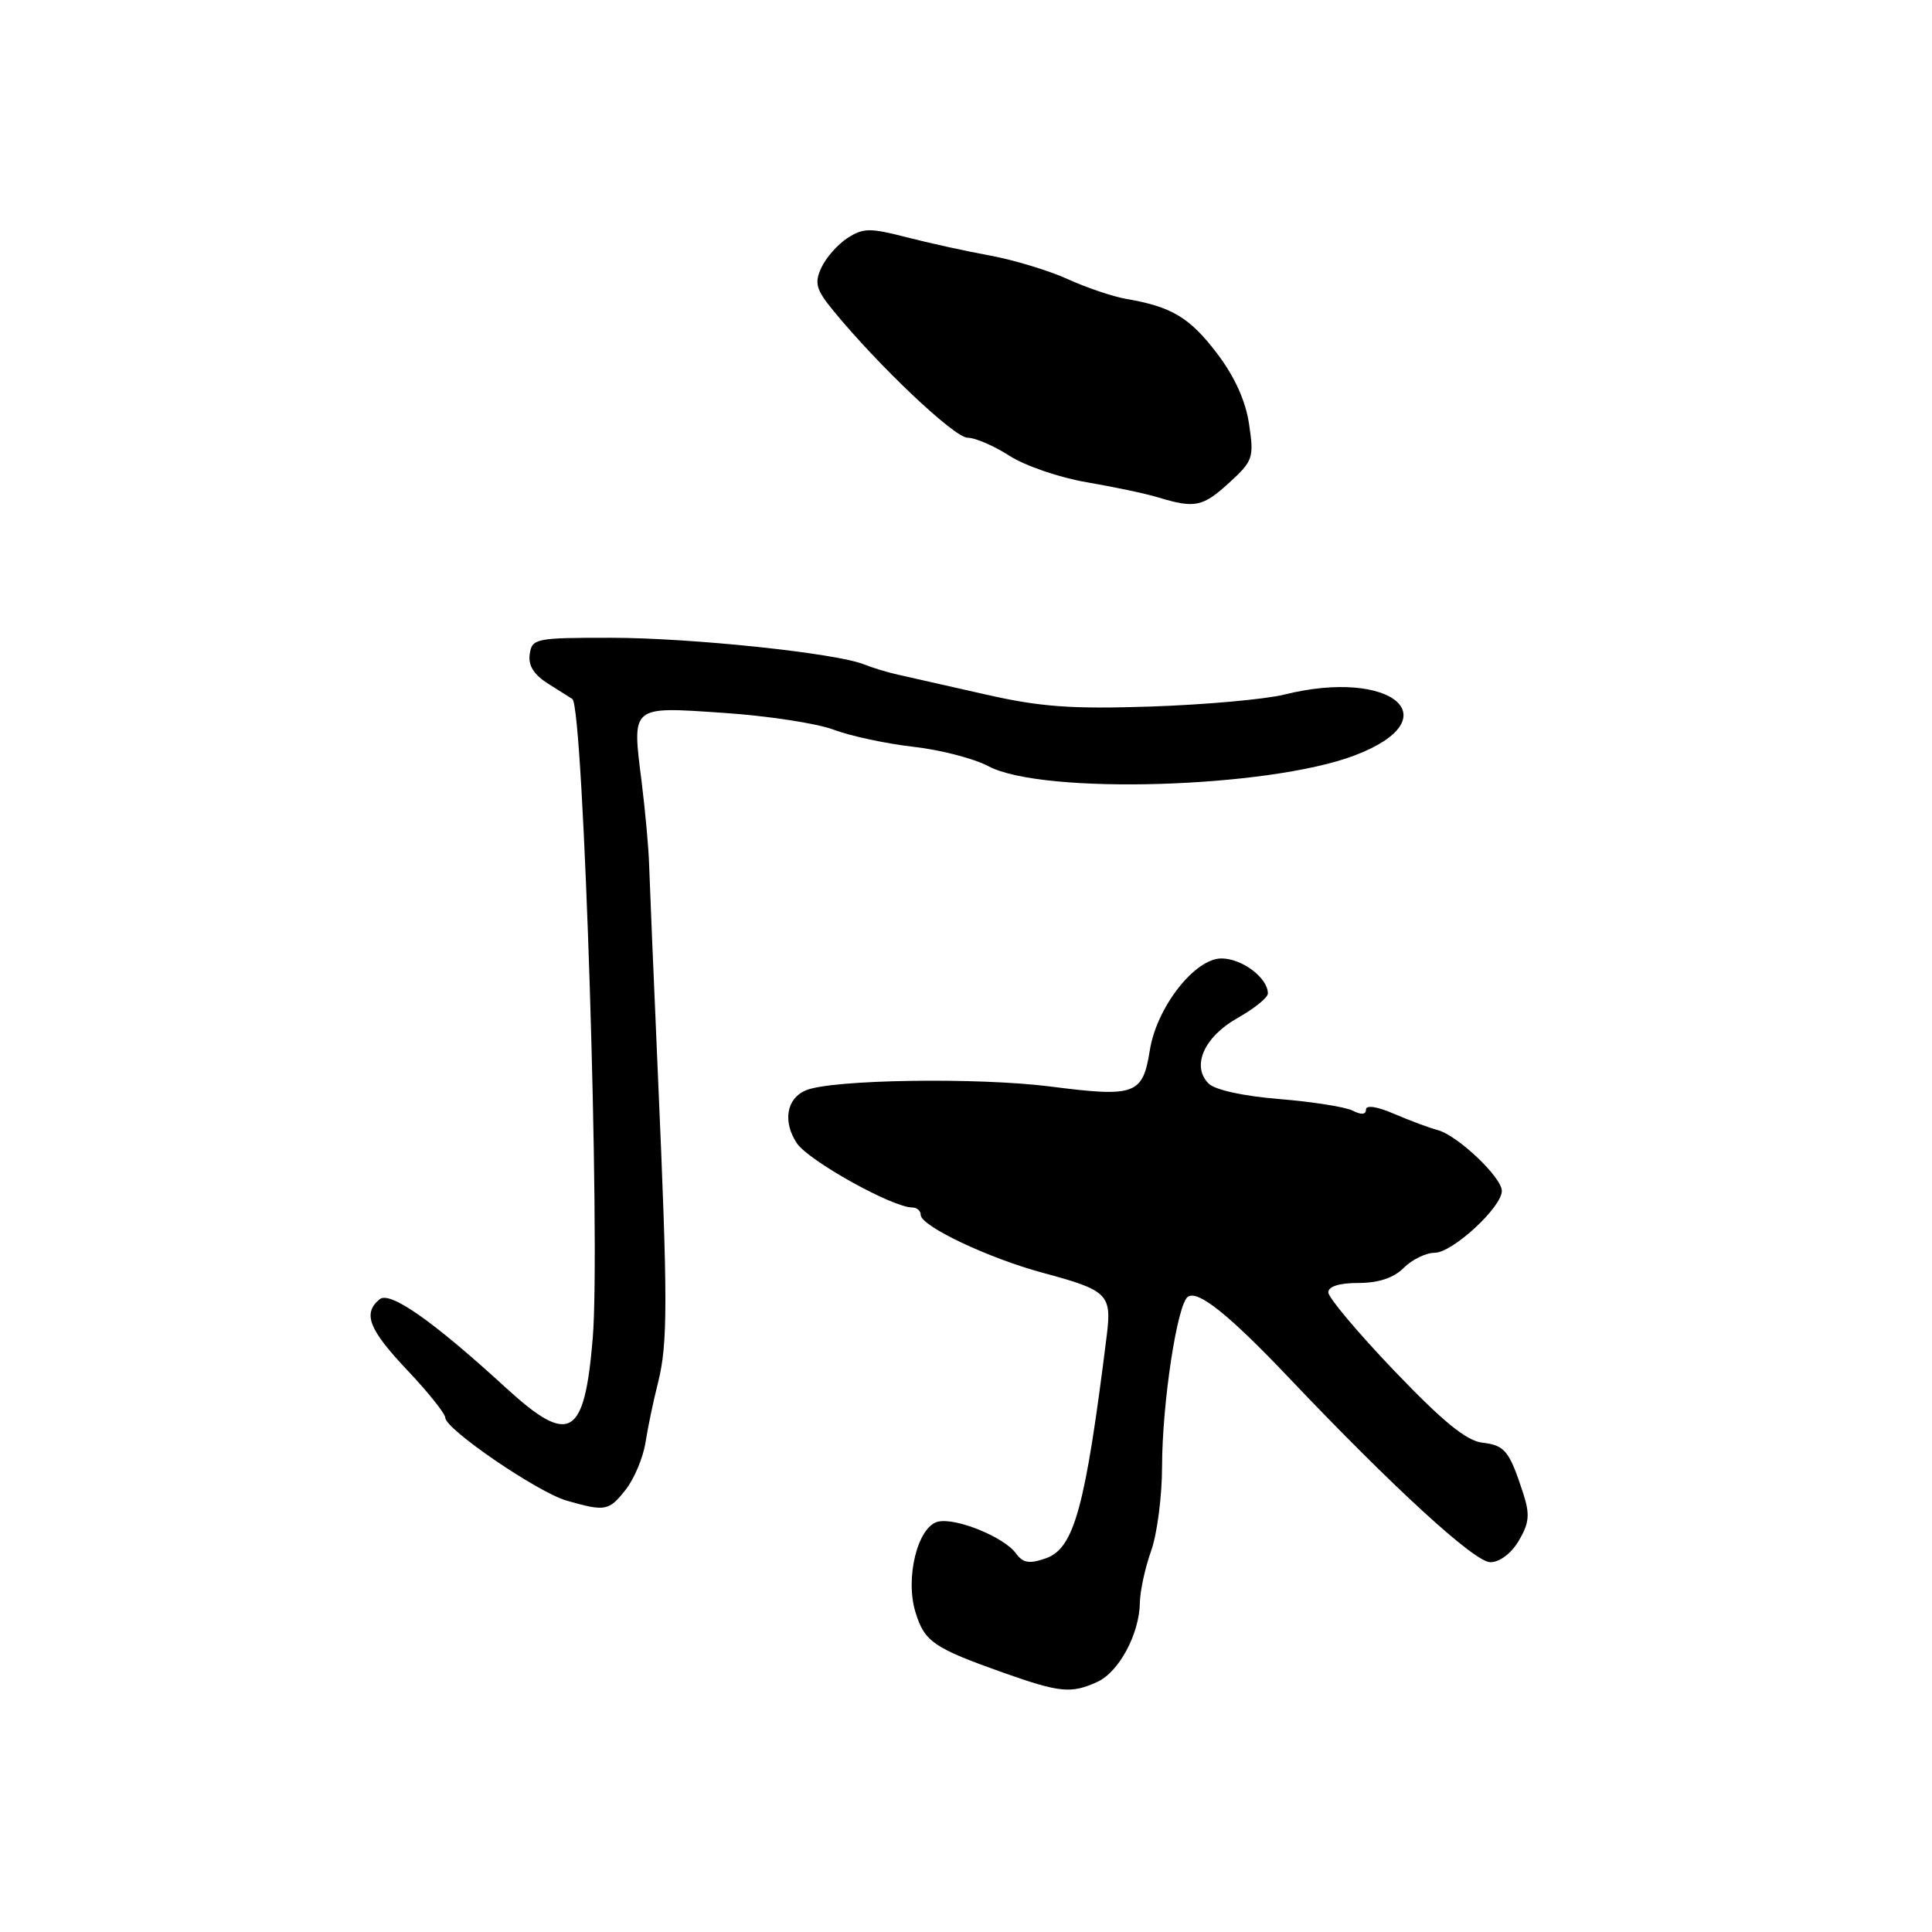 <?xml version="1.0" encoding="UTF-8" standalone="no"?>
<!DOCTYPE svg PUBLIC "-//W3C//DTD SVG 1.1//EN" "http://www.w3.org/Graphics/SVG/1.1/DTD/svg11.dtd" >
<svg xmlns="http://www.w3.org/2000/svg" xmlns:xlink="http://www.w3.org/1999/xlink" version="1.1" viewBox="0 0 256 256">
 <g >
 <path fill="currentColor"
d=" M 145.40 222.86 C 148.27 221.55 150.98 216.51 151.04 212.35 C 151.07 210.78 151.74 207.70 152.53 205.50 C 153.32 203.30 153.98 198.25 153.98 194.27 C 154.00 185.86 155.99 172.80 157.40 171.83 C 158.73 170.90 162.87 174.22 170.73 182.50 C 184.63 197.14 195.39 207.00 197.47 207.00 C 198.72 207.00 200.25 205.84 201.25 204.15 C 202.63 201.81 202.74 200.68 201.84 197.90 C 200.00 192.24 199.41 191.51 196.41 191.16 C 194.30 190.91 191.19 188.37 184.77 181.66 C 179.95 176.62 176.01 171.94 176.01 171.25 C 176.00 170.46 177.46 170.00 180.00 170.00 C 182.67 170.00 184.67 169.33 186.00 168.00 C 187.10 166.90 188.95 166.00 190.10 166.00 C 192.45 166.00 199.00 159.97 199.00 157.80 C 199.00 156.00 193.12 150.43 190.50 149.74 C 189.40 149.45 186.81 148.49 184.75 147.60 C 182.50 146.62 181.00 146.39 181.00 147.02 C 181.00 147.70 180.37 147.75 179.25 147.17 C 178.29 146.68 173.91 145.99 169.53 145.63 C 164.79 145.25 160.99 144.42 160.15 143.58 C 157.83 141.26 159.55 137.38 164.00 134.88 C 166.20 133.64 168.00 132.19 168.00 131.64 C 168.00 129.58 164.58 127.00 161.85 127.00 C 158.31 127.00 153.27 133.46 152.36 139.15 C 151.42 145.06 150.45 145.41 139.19 143.97 C 129.53 142.74 110.21 143.04 106.79 144.47 C 104.22 145.54 103.69 148.59 105.57 151.46 C 107.09 153.78 118.25 160.00 120.89 160.00 C 121.50 160.00 122.00 160.44 122.00 160.98 C 122.00 162.46 130.97 166.71 138.16 168.65 C 146.79 170.97 147.33 171.49 146.65 176.96 C 143.81 199.77 142.34 205.16 138.59 206.48 C 136.39 207.25 135.56 207.12 134.62 205.83 C 133.02 203.64 126.57 201.04 124.25 201.64 C 121.58 202.34 119.91 209.11 121.31 213.64 C 122.50 217.54 123.70 218.36 133.00 221.66 C 140.44 224.29 141.94 224.44 145.40 222.86 Z  M 82.90 197.40 C 84.03 195.97 85.21 193.16 85.53 191.15 C 85.84 189.14 86.58 185.61 87.17 183.30 C 88.50 178.06 88.50 172.58 87.18 142.50 C 86.60 129.30 86.08 116.72 86.01 114.55 C 85.95 112.38 85.50 107.49 85.03 103.68 C 83.74 93.40 83.47 93.62 95.88 94.46 C 101.69 94.85 108.26 95.85 110.47 96.69 C 112.69 97.53 117.42 98.54 121.00 98.95 C 124.58 99.35 129.07 100.51 131.00 101.54 C 138.14 105.33 168.04 104.45 179.49 100.10 C 192.31 95.23 184.49 88.47 170.15 92.04 C 167.59 92.67 159.65 93.38 152.50 93.62 C 141.89 93.97 137.84 93.67 130.50 92.00 C 125.55 90.88 120.38 89.71 119.00 89.40 C 117.62 89.10 115.60 88.48 114.50 88.04 C 110.82 86.54 91.62 84.52 81.00 84.51 C 70.96 84.50 70.49 84.60 70.19 86.69 C 69.97 88.20 70.75 89.42 72.69 90.63 C 74.23 91.60 75.65 92.50 75.84 92.62 C 77.33 93.61 79.59 164.70 78.54 177.33 C 77.44 190.51 75.48 191.63 67.00 183.86 C 57.32 174.99 51.66 171.03 50.30 172.16 C 48.03 174.05 48.86 176.16 54.00 181.59 C 56.75 184.50 59.00 187.32 59.00 187.85 C 59.00 189.37 71.25 197.74 75.08 198.84 C 80.20 200.31 80.68 200.22 82.90 197.40 Z  M 162.88 63.96 C 166.03 61.08 166.18 60.66 165.51 56.21 C 165.05 53.10 163.60 49.90 161.24 46.80 C 157.65 42.08 155.25 40.64 149.25 39.61 C 147.46 39.30 143.96 38.12 141.47 36.98 C 138.97 35.85 134.36 34.45 131.22 33.87 C 128.07 33.30 123.05 32.19 120.06 31.42 C 115.27 30.18 114.35 30.20 112.27 31.56 C 110.97 32.41 109.42 34.18 108.82 35.50 C 107.89 37.53 108.14 38.39 110.44 41.19 C 116.42 48.49 126.47 58.00 128.21 58.00 C 129.22 58.00 131.72 59.08 133.77 60.40 C 135.82 61.72 140.43 63.30 144.00 63.90 C 147.57 64.51 151.85 65.41 153.50 65.92 C 158.33 67.38 159.37 67.17 162.88 63.96 Z "/>
</g>
</svg>